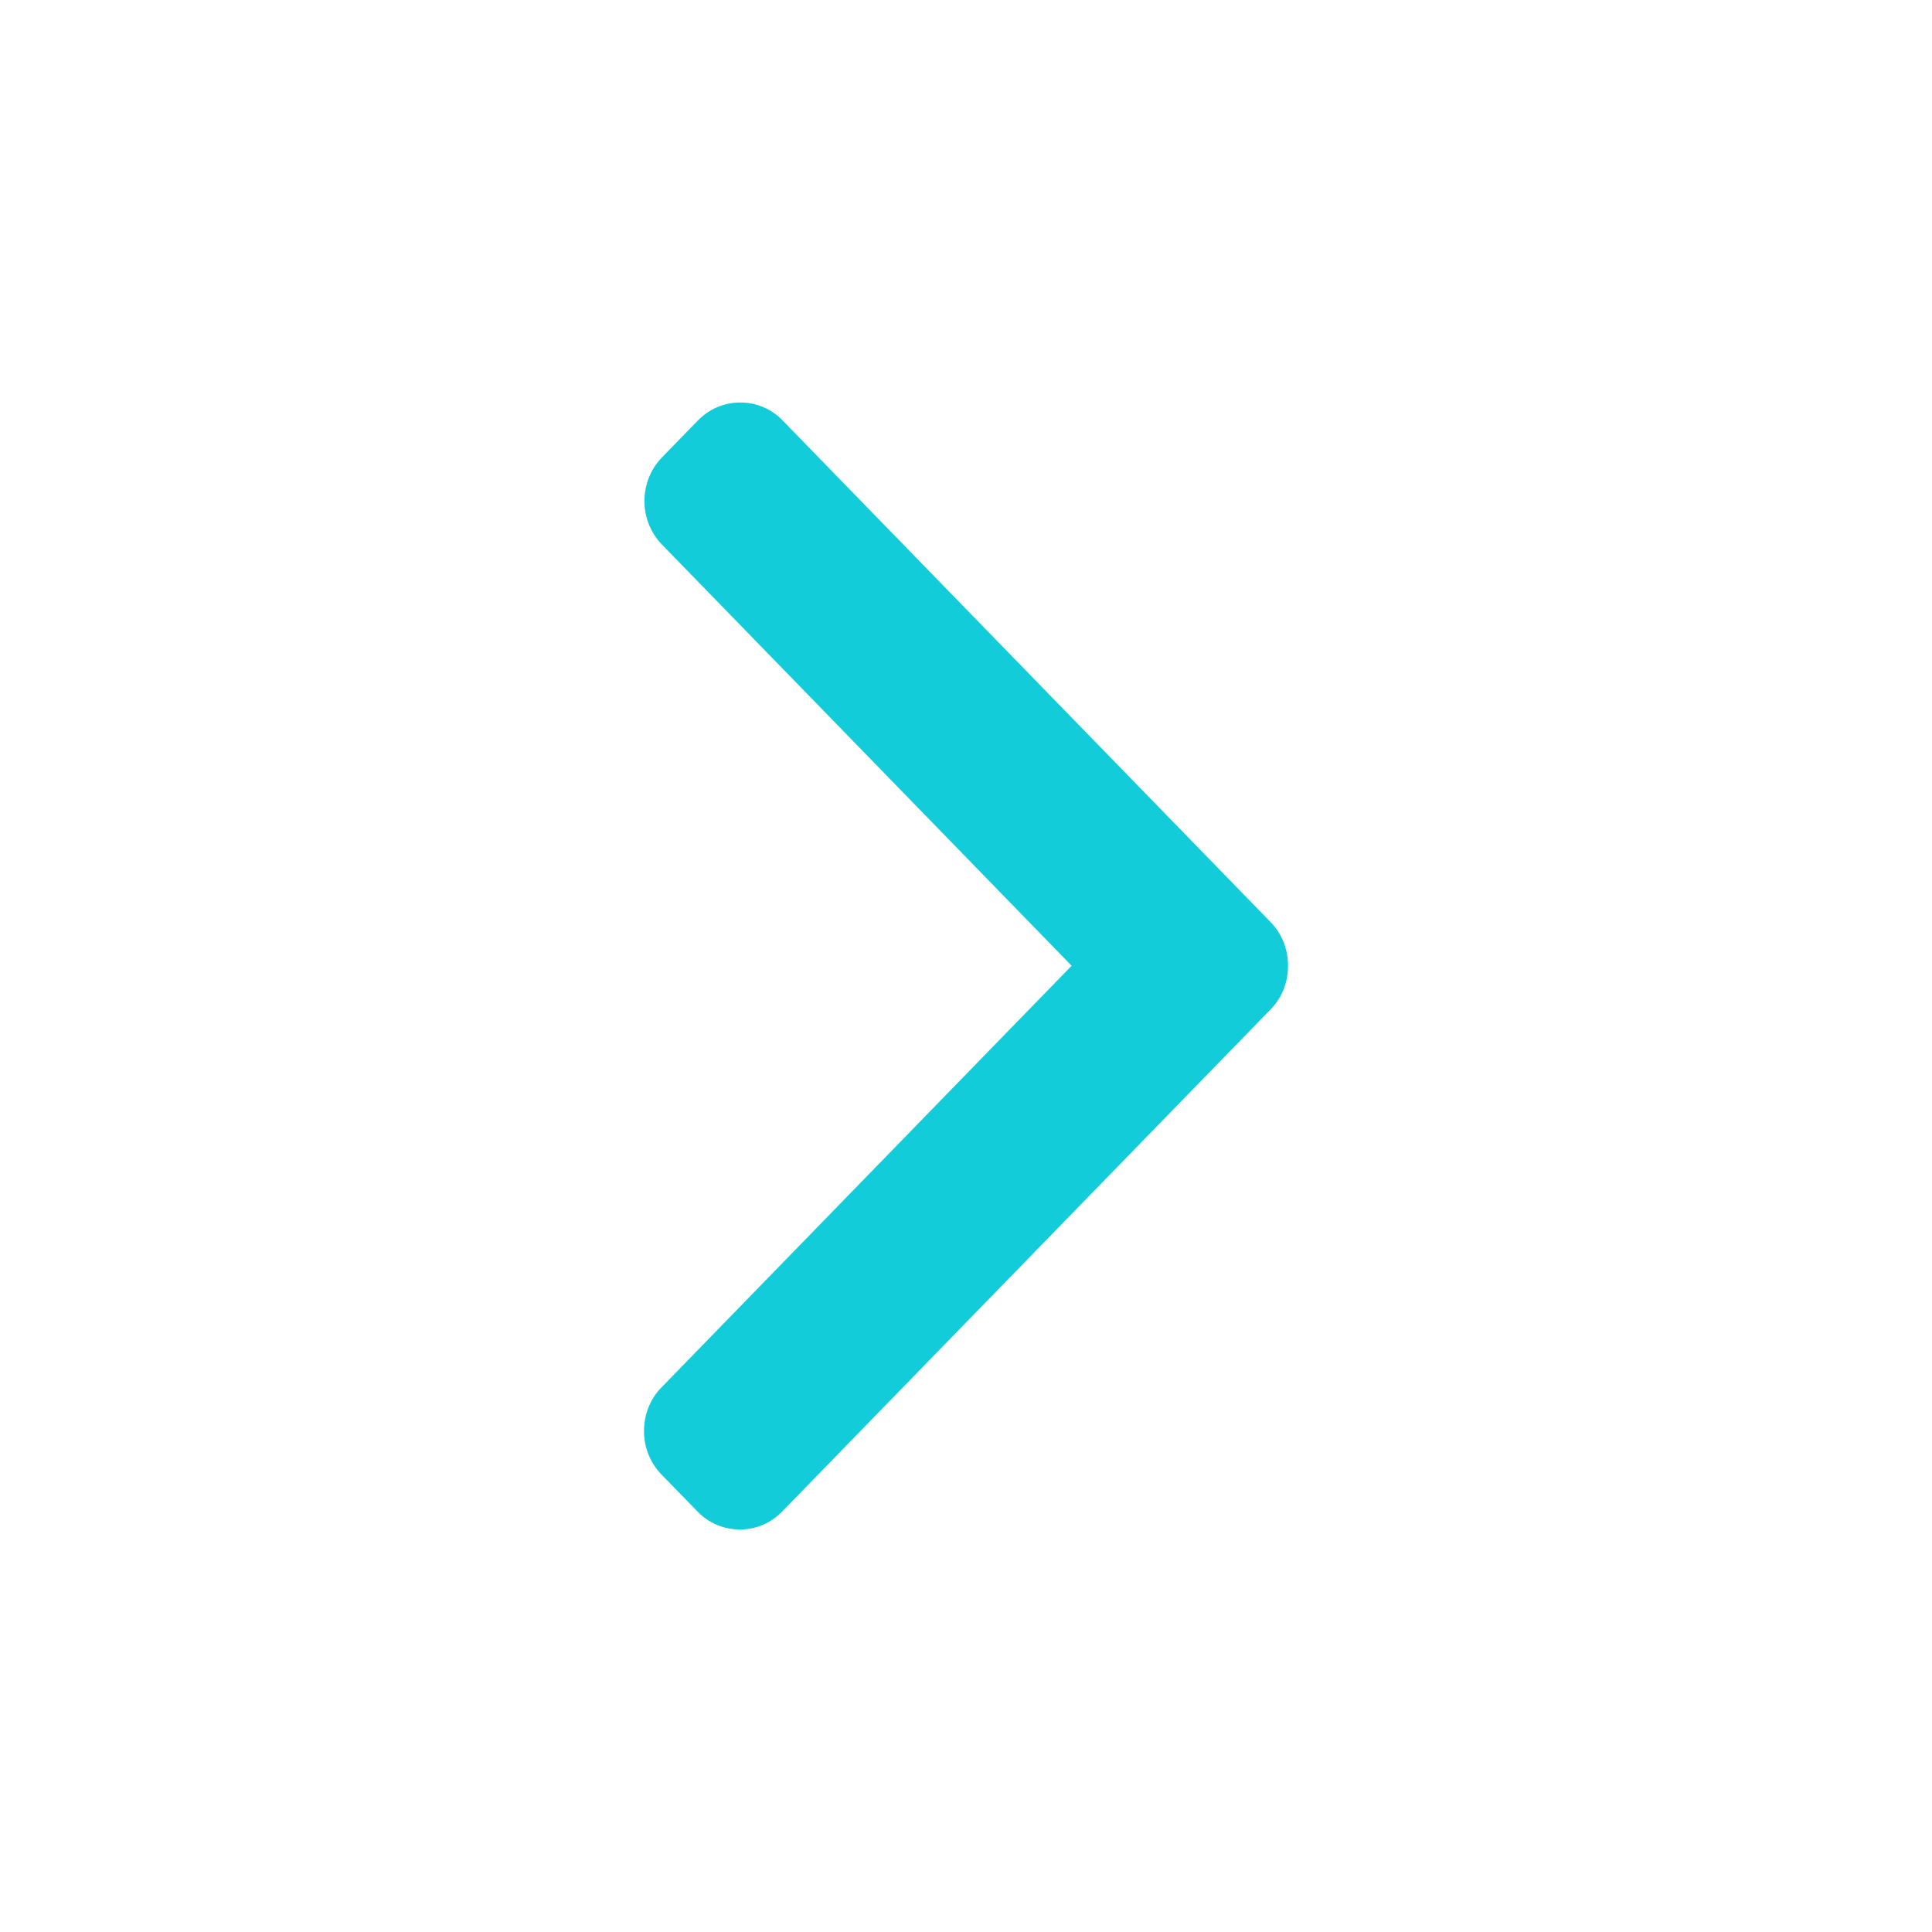 <svg width="24" height="24" viewBox="0 0 24 24" fill="none" xmlns="http://www.w3.org/2000/svg">
<path d="M13.312 11.997L8.217 17.235C8.077 17.378 8 17.571 8 17.776C8 17.981 8.077 18.173 8.217 18.317L8.664 18.776C8.804 18.921 8.991 19 9.191 19C9.39 19 9.577 18.921 9.717 18.776L15.783 12.54C15.924 12.396 16.001 12.203 16 11.997C16.001 11.791 15.924 11.598 15.783 11.454L9.723 5.224C9.583 5.079 9.396 5 9.196 5C8.997 5 8.81 5.079 8.669 5.224L8.223 5.682C7.933 5.981 7.933 6.467 8.223 6.765L13.312 11.997Z" fill="#12CDD9"/>
</svg>
